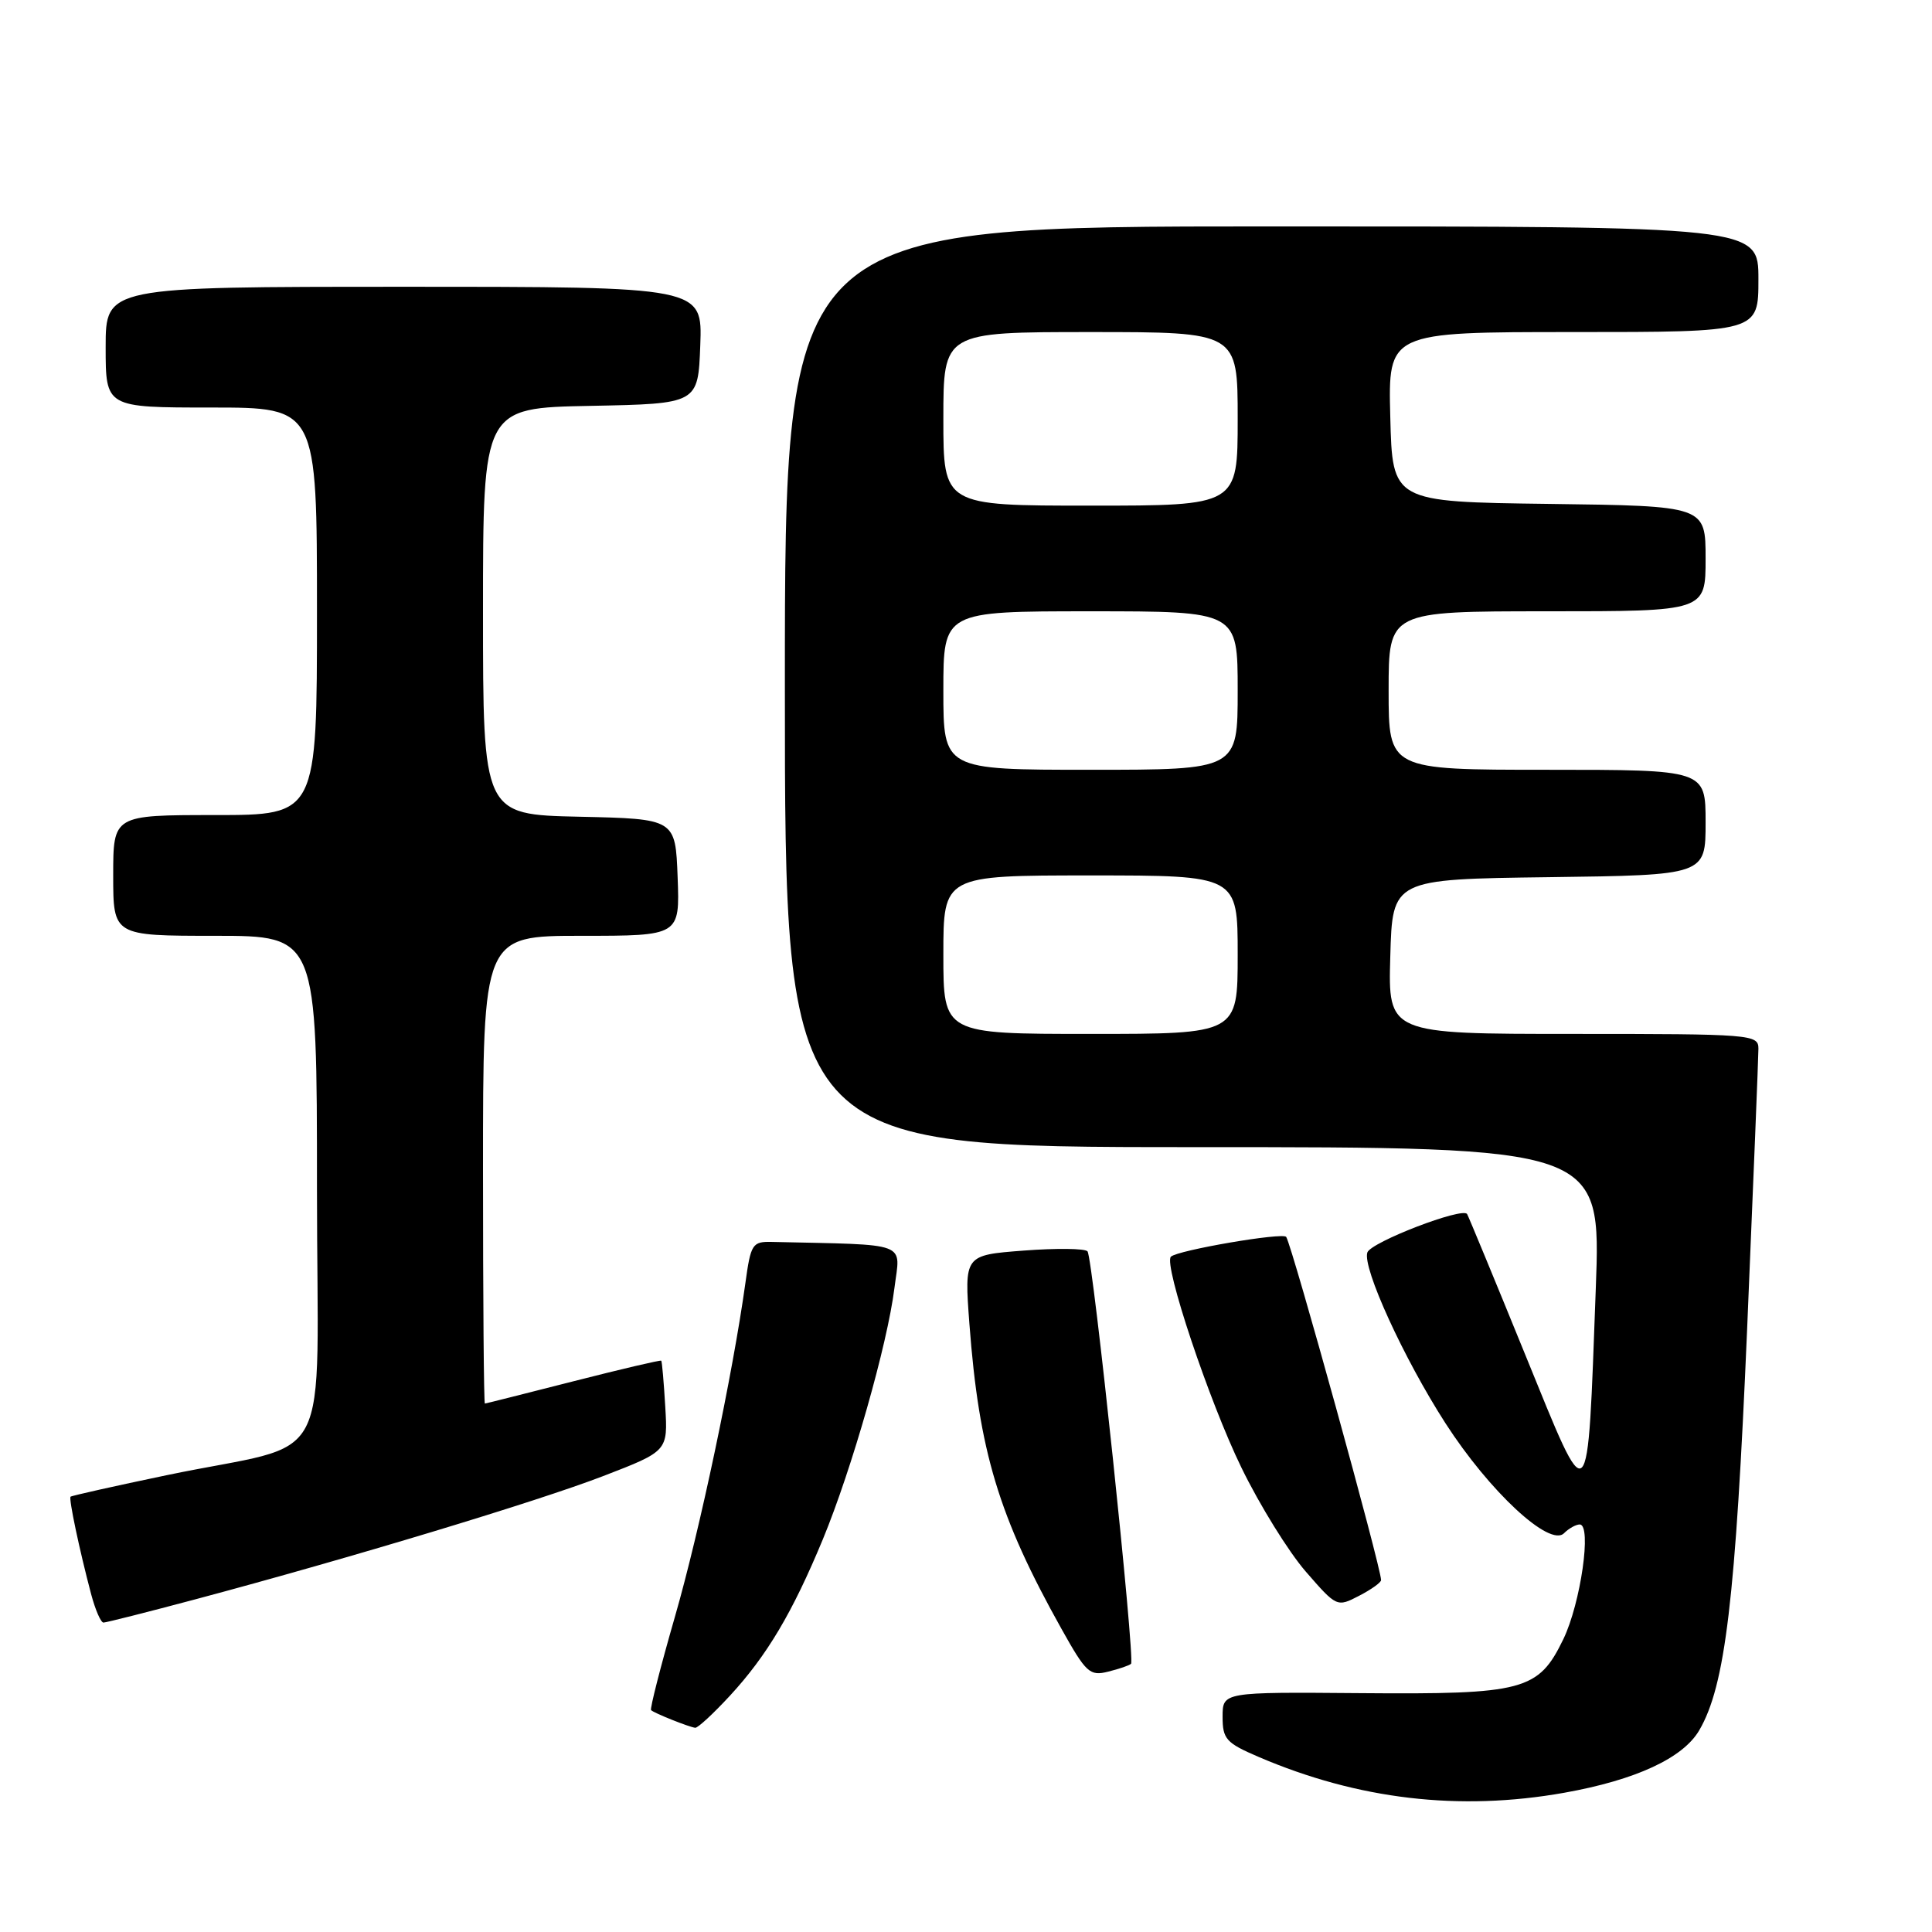 <?xml version="1.0" encoding="UTF-8" standalone="no"?>
<!DOCTYPE svg PUBLIC "-//W3C//DTD SVG 1.1//EN" "http://www.w3.org/Graphics/SVG/1.1/DTD/svg11.dtd" >
<svg xmlns="http://www.w3.org/2000/svg" xmlns:xlink="http://www.w3.org/1999/xlink" version="1.1" viewBox="0 0 256 256">
 <g >
 <path fill="currentColor"
d=" M 207.27 237.55 C 216.74 235.86 223.01 232.96 225.16 229.27 C 228.61 223.37 229.97 211.95 231.50 176.20 C 232.32 156.78 233.00 140.02 233.00 138.95 C 233.00 137.07 232.12 137.00 208.47 137.00 C 183.93 137.00 183.93 137.00 184.22 126.75 C 184.50 116.50 184.50 116.50 205.25 116.23 C 226.00 115.96 226.00 115.96 226.00 108.98 C 226.00 102.00 226.00 102.00 205.00 102.00 C 184.00 102.00 184.00 102.00 184.00 91.50 C 184.00 81.00 184.00 81.00 205.00 81.00 C 226.00 81.00 226.00 81.00 226.00 74.02 C 226.00 67.04 226.00 67.04 205.25 66.77 C 184.50 66.50 184.50 66.50 184.22 55.25 C 183.93 44.00 183.93 44.00 208.47 44.00 C 233.00 44.00 233.00 44.00 233.00 37.00 C 233.00 30.00 233.00 30.00 168.50 30.00 C 104.00 30.00 104.00 30.00 104.00 91.00 C 104.00 152.00 104.00 152.00 158.08 152.00 C 212.15 152.00 212.15 152.00 211.45 170.75 C 210.32 201.10 210.74 200.70 202.10 179.50 C 198.07 169.60 194.60 161.22 194.40 160.87 C 193.83 159.90 181.64 164.59 181.18 165.96 C 180.51 167.98 186.00 179.99 191.52 188.57 C 197.37 197.65 205.35 205.05 207.24 203.16 C 207.88 202.52 208.82 202.00 209.32 202.00 C 210.95 202.00 209.45 212.44 207.15 217.20 C 203.85 224.02 201.92 224.53 180.25 224.35 C 162.00 224.20 162.00 224.20 162.00 227.48 C 162.00 230.43 162.46 230.95 166.75 232.79 C 179.94 238.45 193.38 240.02 207.27 237.55 Z  M 96.72 224.69 C 101.63 219.37 105.01 213.67 109.03 203.97 C 112.87 194.68 117.59 178.14 118.52 170.65 C 119.30 164.45 120.74 164.98 102.26 164.56 C 99.69 164.50 99.48 164.84 98.77 170.00 C 97.10 182.04 92.73 202.79 89.43 214.23 C 87.52 220.86 86.10 226.43 86.27 226.60 C 86.67 227.00 91.32 228.85 92.12 228.94 C 92.47 228.97 94.53 227.06 96.72 224.69 Z  M 149.87 220.46 C 150.43 219.90 144.81 166.62 144.10 165.81 C 143.77 165.42 139.96 165.38 135.63 165.71 C 127.77 166.31 127.77 166.31 128.45 175.40 C 129.72 192.31 132.33 200.95 140.65 215.83 C 143.91 221.66 144.40 222.12 146.84 221.50 C 148.30 221.14 149.67 220.67 149.87 220.46 Z  M 25.92 211.91 C 46.56 206.40 71.13 198.97 79.92 195.59 C 88.50 192.28 88.50 192.28 88.15 186.39 C 87.96 183.15 87.72 180.41 87.62 180.30 C 87.52 180.19 82.28 181.42 75.97 183.03 C 69.66 184.64 64.39 185.97 64.25 185.98 C 64.11 185.99 64.00 172.05 64.00 155.00 C 64.00 124.00 64.00 124.00 77.04 124.00 C 90.08 124.00 90.08 124.00 89.79 116.25 C 89.50 108.50 89.50 108.50 76.75 108.22 C 64.00 107.94 64.00 107.94 64.00 81.00 C 64.00 54.05 64.00 54.05 78.25 53.78 C 92.50 53.50 92.50 53.50 92.79 45.75 C 93.08 38.00 93.08 38.00 53.54 38.00 C 14.00 38.00 14.00 38.00 14.00 46.00 C 14.00 54.00 14.00 54.00 28.00 54.00 C 42.00 54.00 42.00 54.00 42.00 81.00 C 42.00 108.00 42.00 108.00 28.50 108.00 C 15.00 108.00 15.00 108.00 15.00 116.00 C 15.00 124.00 15.00 124.00 28.50 124.00 C 42.00 124.00 42.00 124.00 42.00 157.46 C 42.00 195.88 44.69 190.75 22.04 195.48 C 15.19 196.91 9.48 198.19 9.35 198.32 C 9.09 198.58 10.52 205.36 12.08 211.25 C 12.63 213.31 13.36 215.00 13.71 215.00 C 14.05 215.00 19.55 213.61 25.92 211.91 Z  M 183.00 209.37 C 183.00 207.70 171.28 165.31 170.43 163.90 C 170.04 163.26 155.99 165.67 155.15 166.52 C 154.14 167.52 160.24 185.76 164.51 194.50 C 166.92 199.45 170.75 205.63 173.02 208.24 C 177.11 212.95 177.16 212.97 180.07 211.46 C 181.68 210.63 183.00 209.69 183.00 209.37 Z  M 125.00 126.50 C 125.00 116.00 125.00 116.00 144.50 116.00 C 164.00 116.00 164.00 116.00 164.00 126.50 C 164.00 137.00 164.00 137.00 144.50 137.00 C 125.00 137.00 125.00 137.00 125.00 126.50 Z  M 125.00 91.50 C 125.00 81.00 125.00 81.00 144.50 81.00 C 164.00 81.00 164.00 81.00 164.00 91.50 C 164.00 102.00 164.00 102.00 144.50 102.00 C 125.00 102.00 125.00 102.00 125.00 91.50 Z  M 125.00 55.50 C 125.00 44.00 125.00 44.00 144.50 44.00 C 164.00 44.00 164.00 44.00 164.00 55.50 C 164.00 67.00 164.00 67.00 144.50 67.00 C 125.00 67.00 125.00 67.00 125.00 55.50 Z "/>
</g>
</svg>